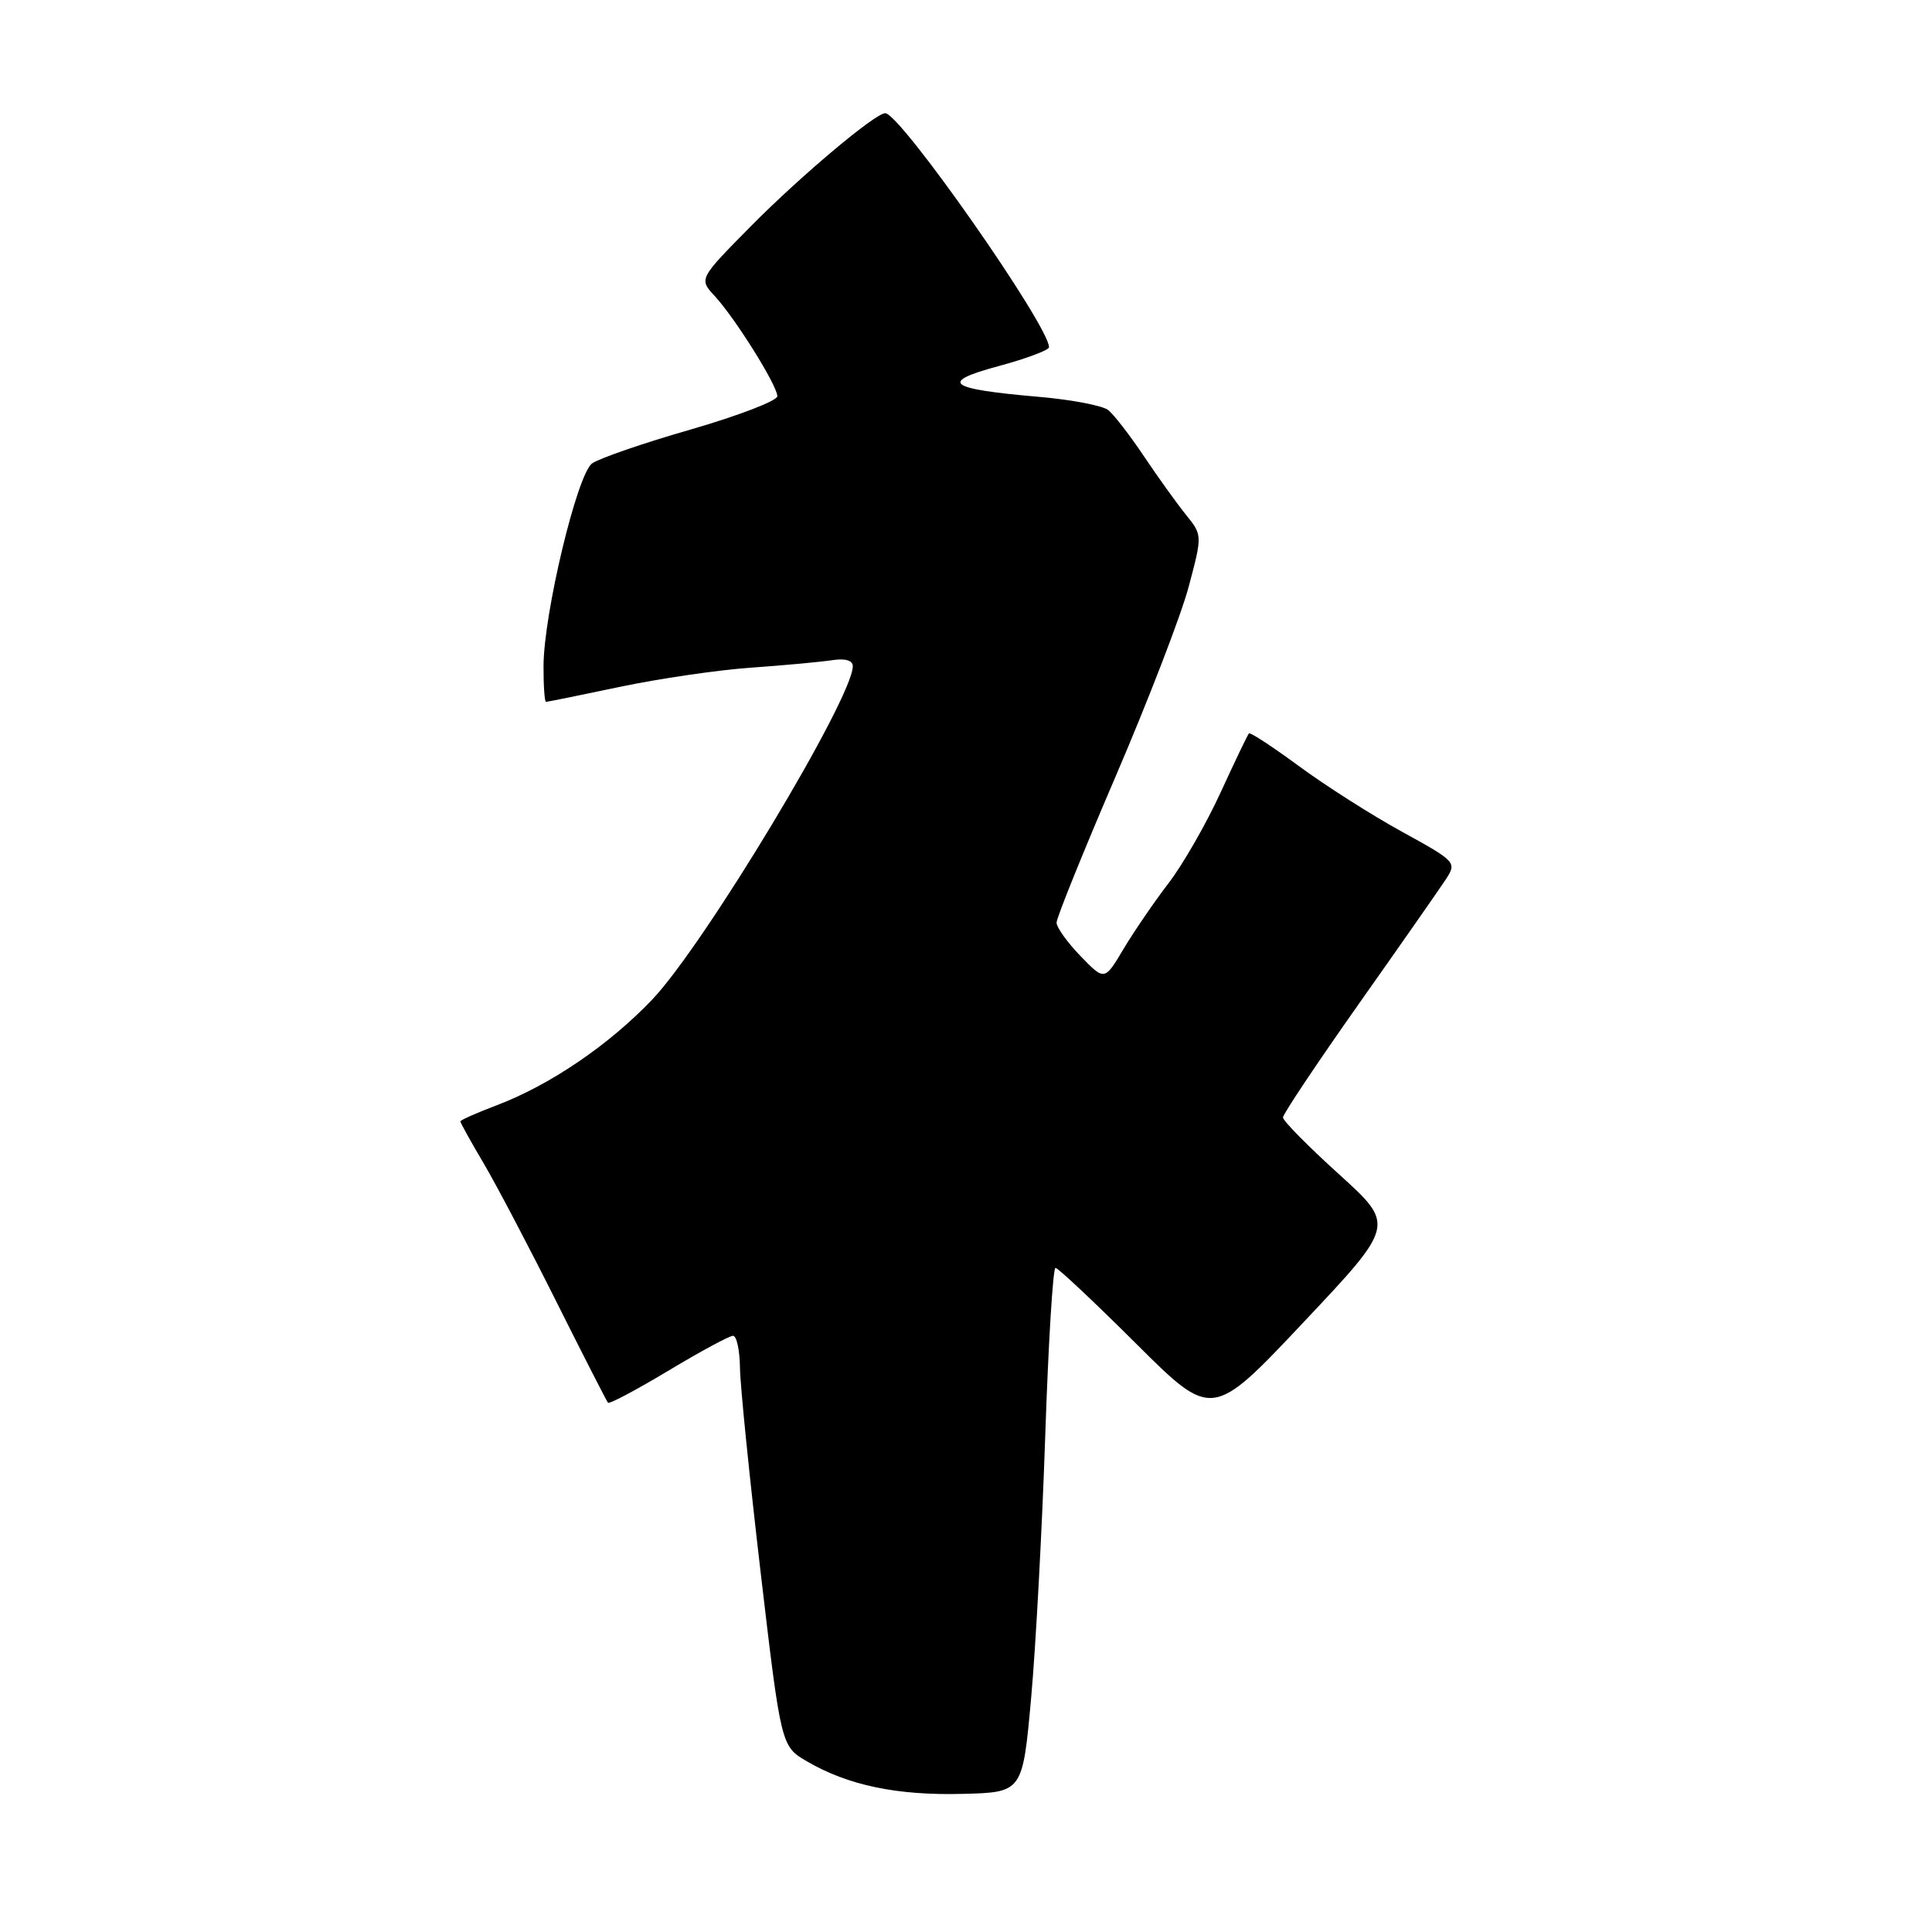 <?xml version="1.0" encoding="UTF-8" standalone="no"?>
<!DOCTYPE svg PUBLIC "-//W3C//DTD SVG 1.1//EN" "http://www.w3.org/Graphics/SVG/1.1/DTD/svg11.dtd" >
<svg xmlns="http://www.w3.org/2000/svg" xmlns:xlink="http://www.w3.org/1999/xlink" version="1.1" viewBox="0 0 256 256">
 <g >
 <path fill="currentColor"
d=" M 136.63 225.00 C 137.25 218.12 138.09 202.49 138.50 190.25 C 138.91 178.01 139.52 168.00 139.86 168.00 C 140.19 168.00 145.00 172.52 150.54 178.04 C 160.61 188.07 160.61 188.07 172.73 175.20 C 184.86 162.33 184.86 162.33 177.43 155.60 C 173.34 151.90 170.00 148.51 170.00 148.07 C 170.00 147.63 174.51 140.88 180.03 133.05 C 185.55 125.23 190.74 117.80 191.57 116.53 C 193.05 114.27 192.94 114.15 185.79 110.22 C 181.78 108.02 175.64 104.11 172.15 101.54 C 168.66 98.97 165.66 97.00 165.49 97.18 C 165.32 97.36 163.63 100.88 161.74 105.00 C 159.85 109.12 156.75 114.53 154.86 117.00 C 152.96 119.47 150.27 123.41 148.88 125.73 C 146.36 129.97 146.36 129.97 143.18 126.69 C 141.43 124.88 140.00 122.88 140.00 122.25 C 140.00 121.61 143.54 112.86 147.86 102.80 C 152.18 92.73 156.53 81.44 157.52 77.70 C 159.32 70.91 159.32 70.91 157.14 68.20 C 155.94 66.72 153.44 63.23 151.58 60.46 C 149.72 57.68 147.59 54.93 146.85 54.34 C 146.11 53.75 142.00 52.96 137.72 52.59 C 125.51 51.53 124.37 50.66 132.32 48.51 C 135.99 47.52 139.00 46.39 139.00 46.01 C 139.00 43.16 119.29 15.00 117.30 15.00 C 115.97 15.00 106.13 23.27 99.55 29.92 C 92.60 36.95 92.60 36.95 94.70 39.22 C 97.45 42.21 103.00 51.09 103.00 52.50 C 103.00 53.10 97.85 55.08 91.56 56.90 C 85.26 58.71 79.37 60.74 78.45 61.41 C 76.47 62.86 72.05 81.28 72.02 88.25 C 72.01 90.86 72.16 93.00 72.35 93.00 C 72.54 93.00 76.93 92.11 82.10 91.02 C 87.27 89.93 95.10 88.78 99.50 88.47 C 103.90 88.16 108.74 87.71 110.25 87.48 C 111.99 87.21 113.00 87.50 113.00 88.28 C 112.98 92.54 93.32 125.21 86.42 132.45 C 80.64 138.51 72.84 143.80 65.75 146.48 C 63.14 147.47 61.00 148.42 61.00 148.59 C 61.00 148.77 62.39 151.28 64.10 154.17 C 65.80 157.06 70.13 165.29 73.71 172.46 C 77.30 179.63 80.38 185.66 80.56 185.87 C 80.75 186.07 84.35 184.15 88.57 181.62 C 92.80 179.08 96.65 177.00 97.13 177.00 C 97.61 177.00 98.02 178.91 98.05 181.25 C 98.08 183.59 99.32 195.83 100.80 208.45 C 103.50 231.39 103.50 231.39 106.94 233.40 C 112.36 236.56 118.85 237.92 127.50 237.70 C 135.50 237.50 135.50 237.50 136.63 225.00 Z "/>
</g>
</svg>